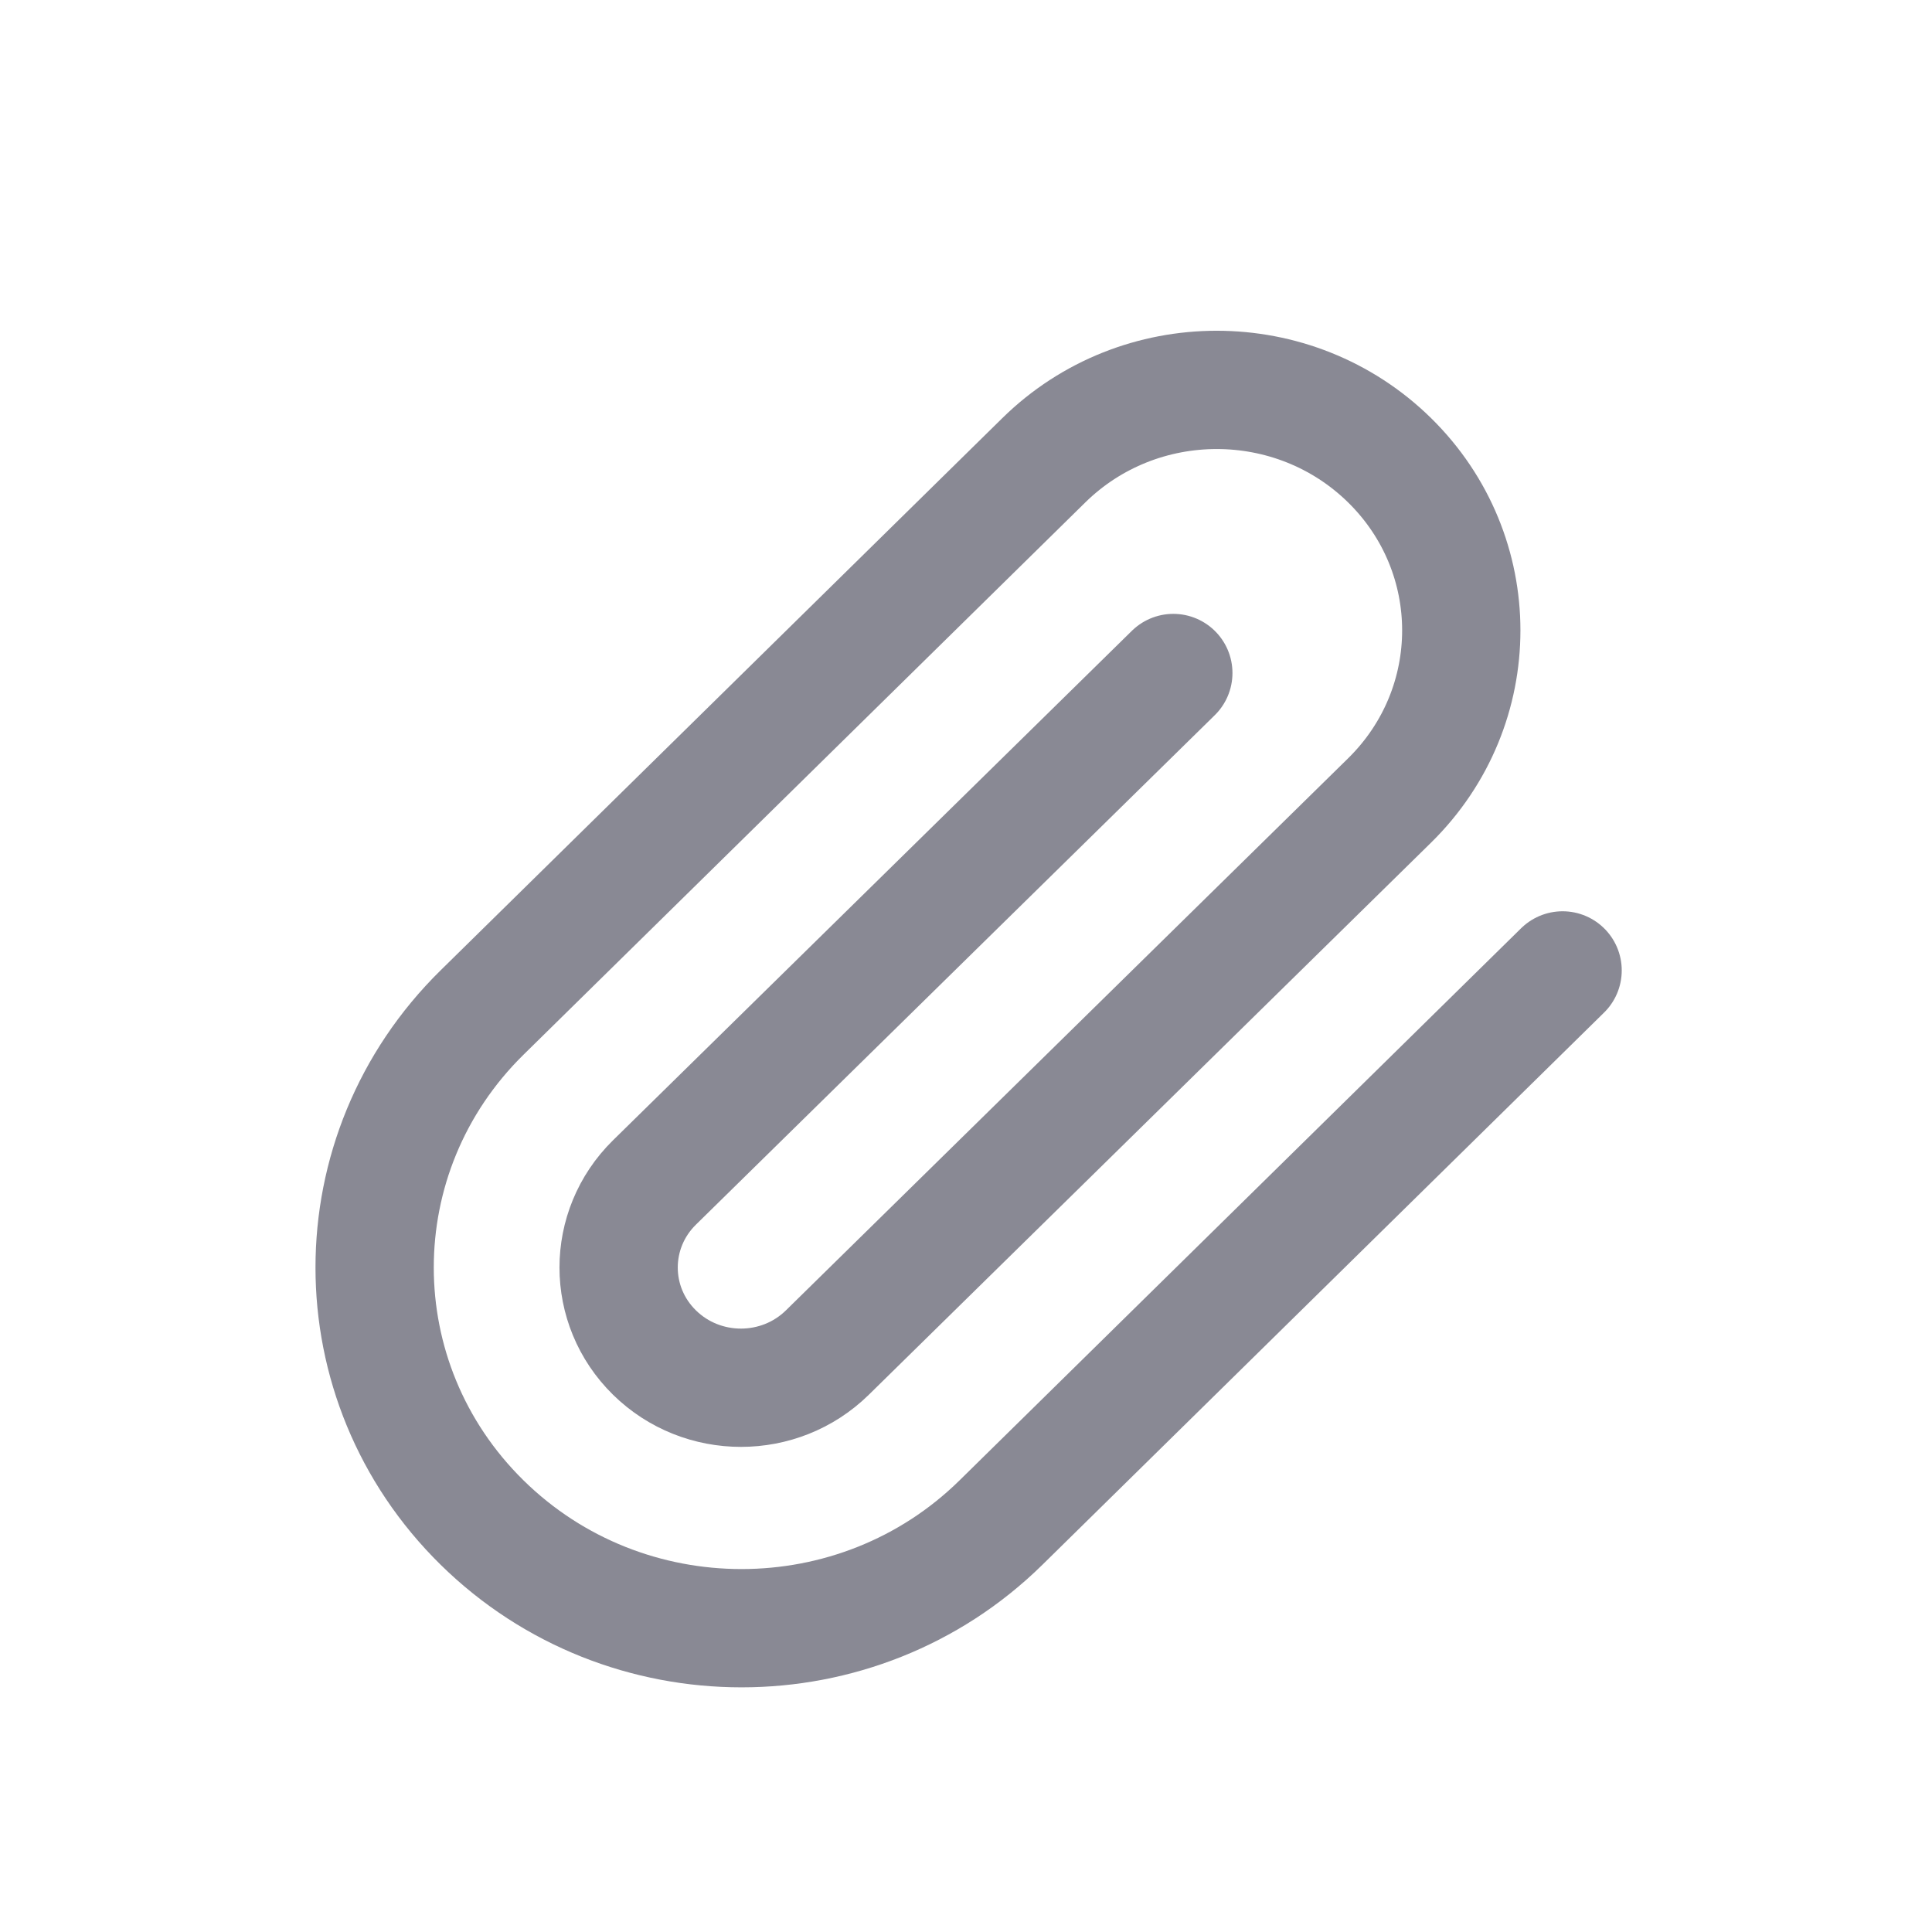 <svg width="49" height="49" viewBox="0 0 49 49" fill="none" xmlns="http://www.w3.org/2000/svg">
<path opacity="0.01" fill-rule="evenodd" clip-rule="evenodd" d="M0.5 0.297V48.297H48.5V0.297H0.5Z" fill="#1C8FF8" fill-opacity="0.338"/>
<path d="M39.631 24.612L25.387 38.616C21.753 42.188 15.861 42.188 12.227 38.616C8.593 35.043 8.593 29.251 12.227 25.679L26.472 11.675C28.895 9.293 32.822 9.293 35.245 11.675C37.667 14.057 37.667 17.918 35.245 20.3L20.985 34.303C19.774 35.494 17.81 35.494 16.598 34.303C15.387 33.113 15.387 31.182 16.598 29.991L29.758 17.069" stroke="#898994" stroke-width="3" stroke-linecap="round" stroke-linejoin="round"/>
</svg>
